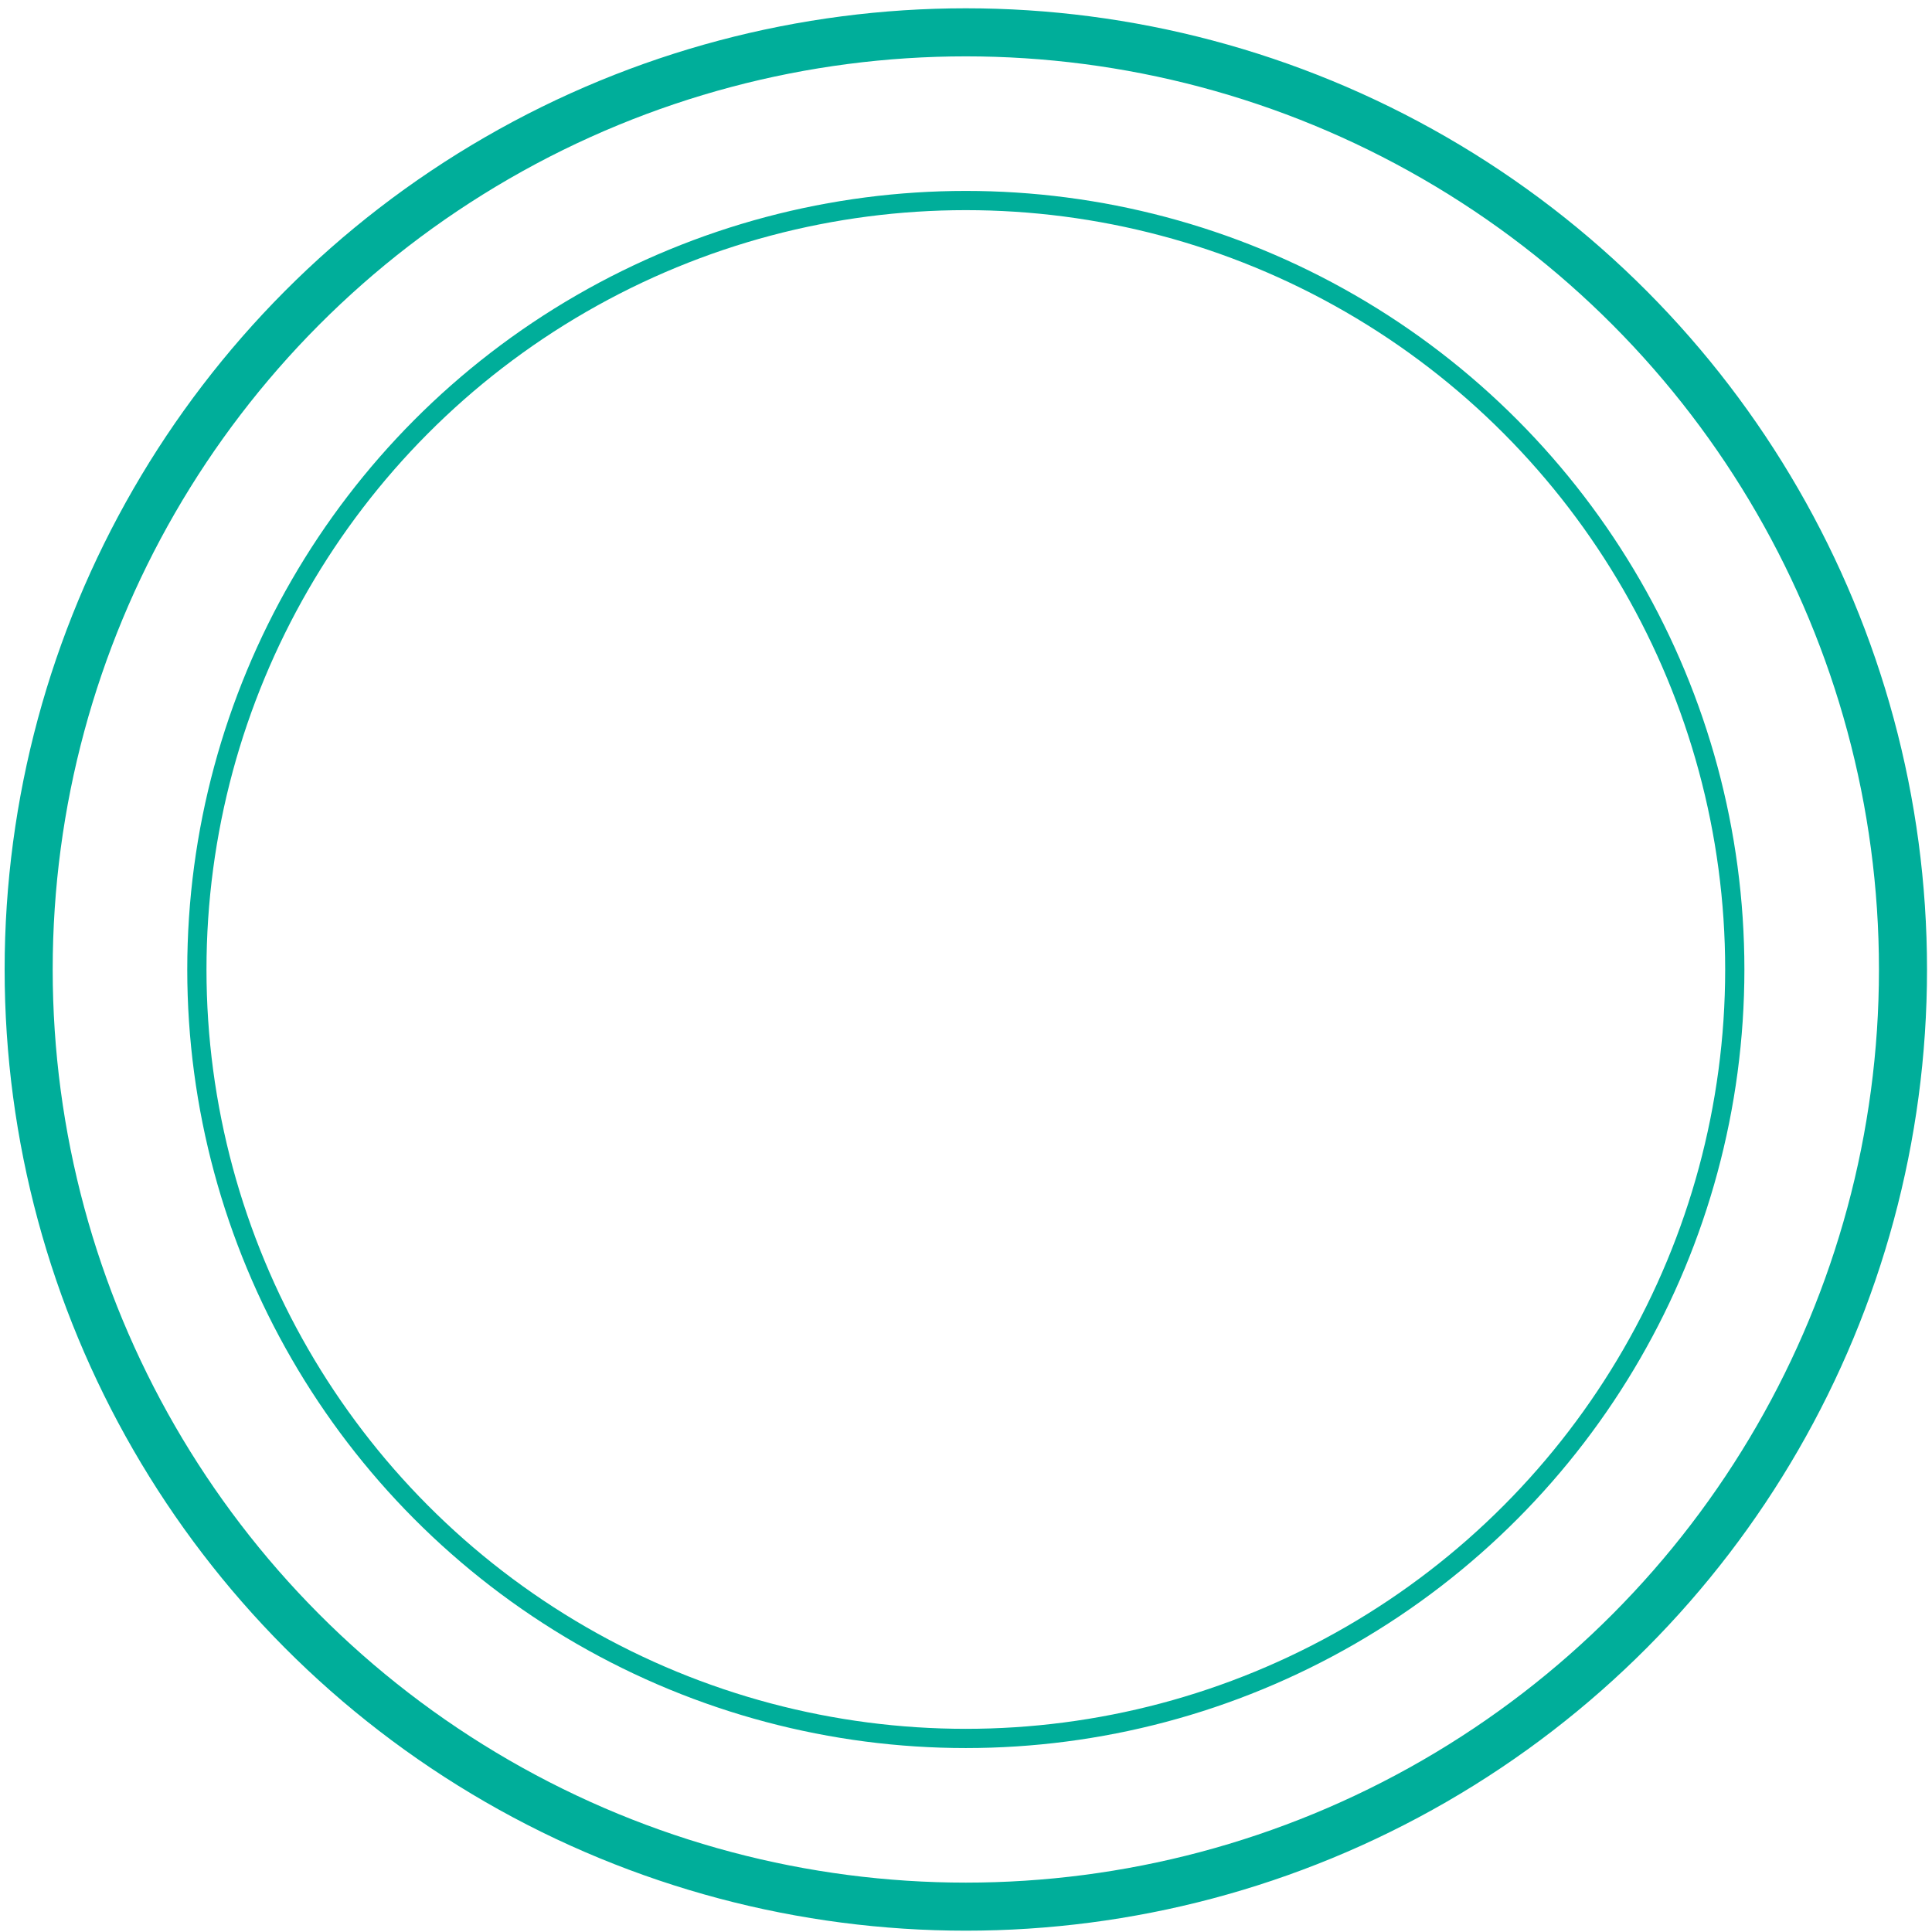 <svg width="201" height="201" viewBox="0 0 201 201" fill="none" xmlns="http://www.w3.org/2000/svg">
<circle cx="100.482" cy="100.863" r="97.5" stroke="#00AE9A" stroke-width="5"/>
<circle cx="100.482" cy="100.863" r="80" stroke="#00AE9A" stroke-width="2"/>
</svg>
